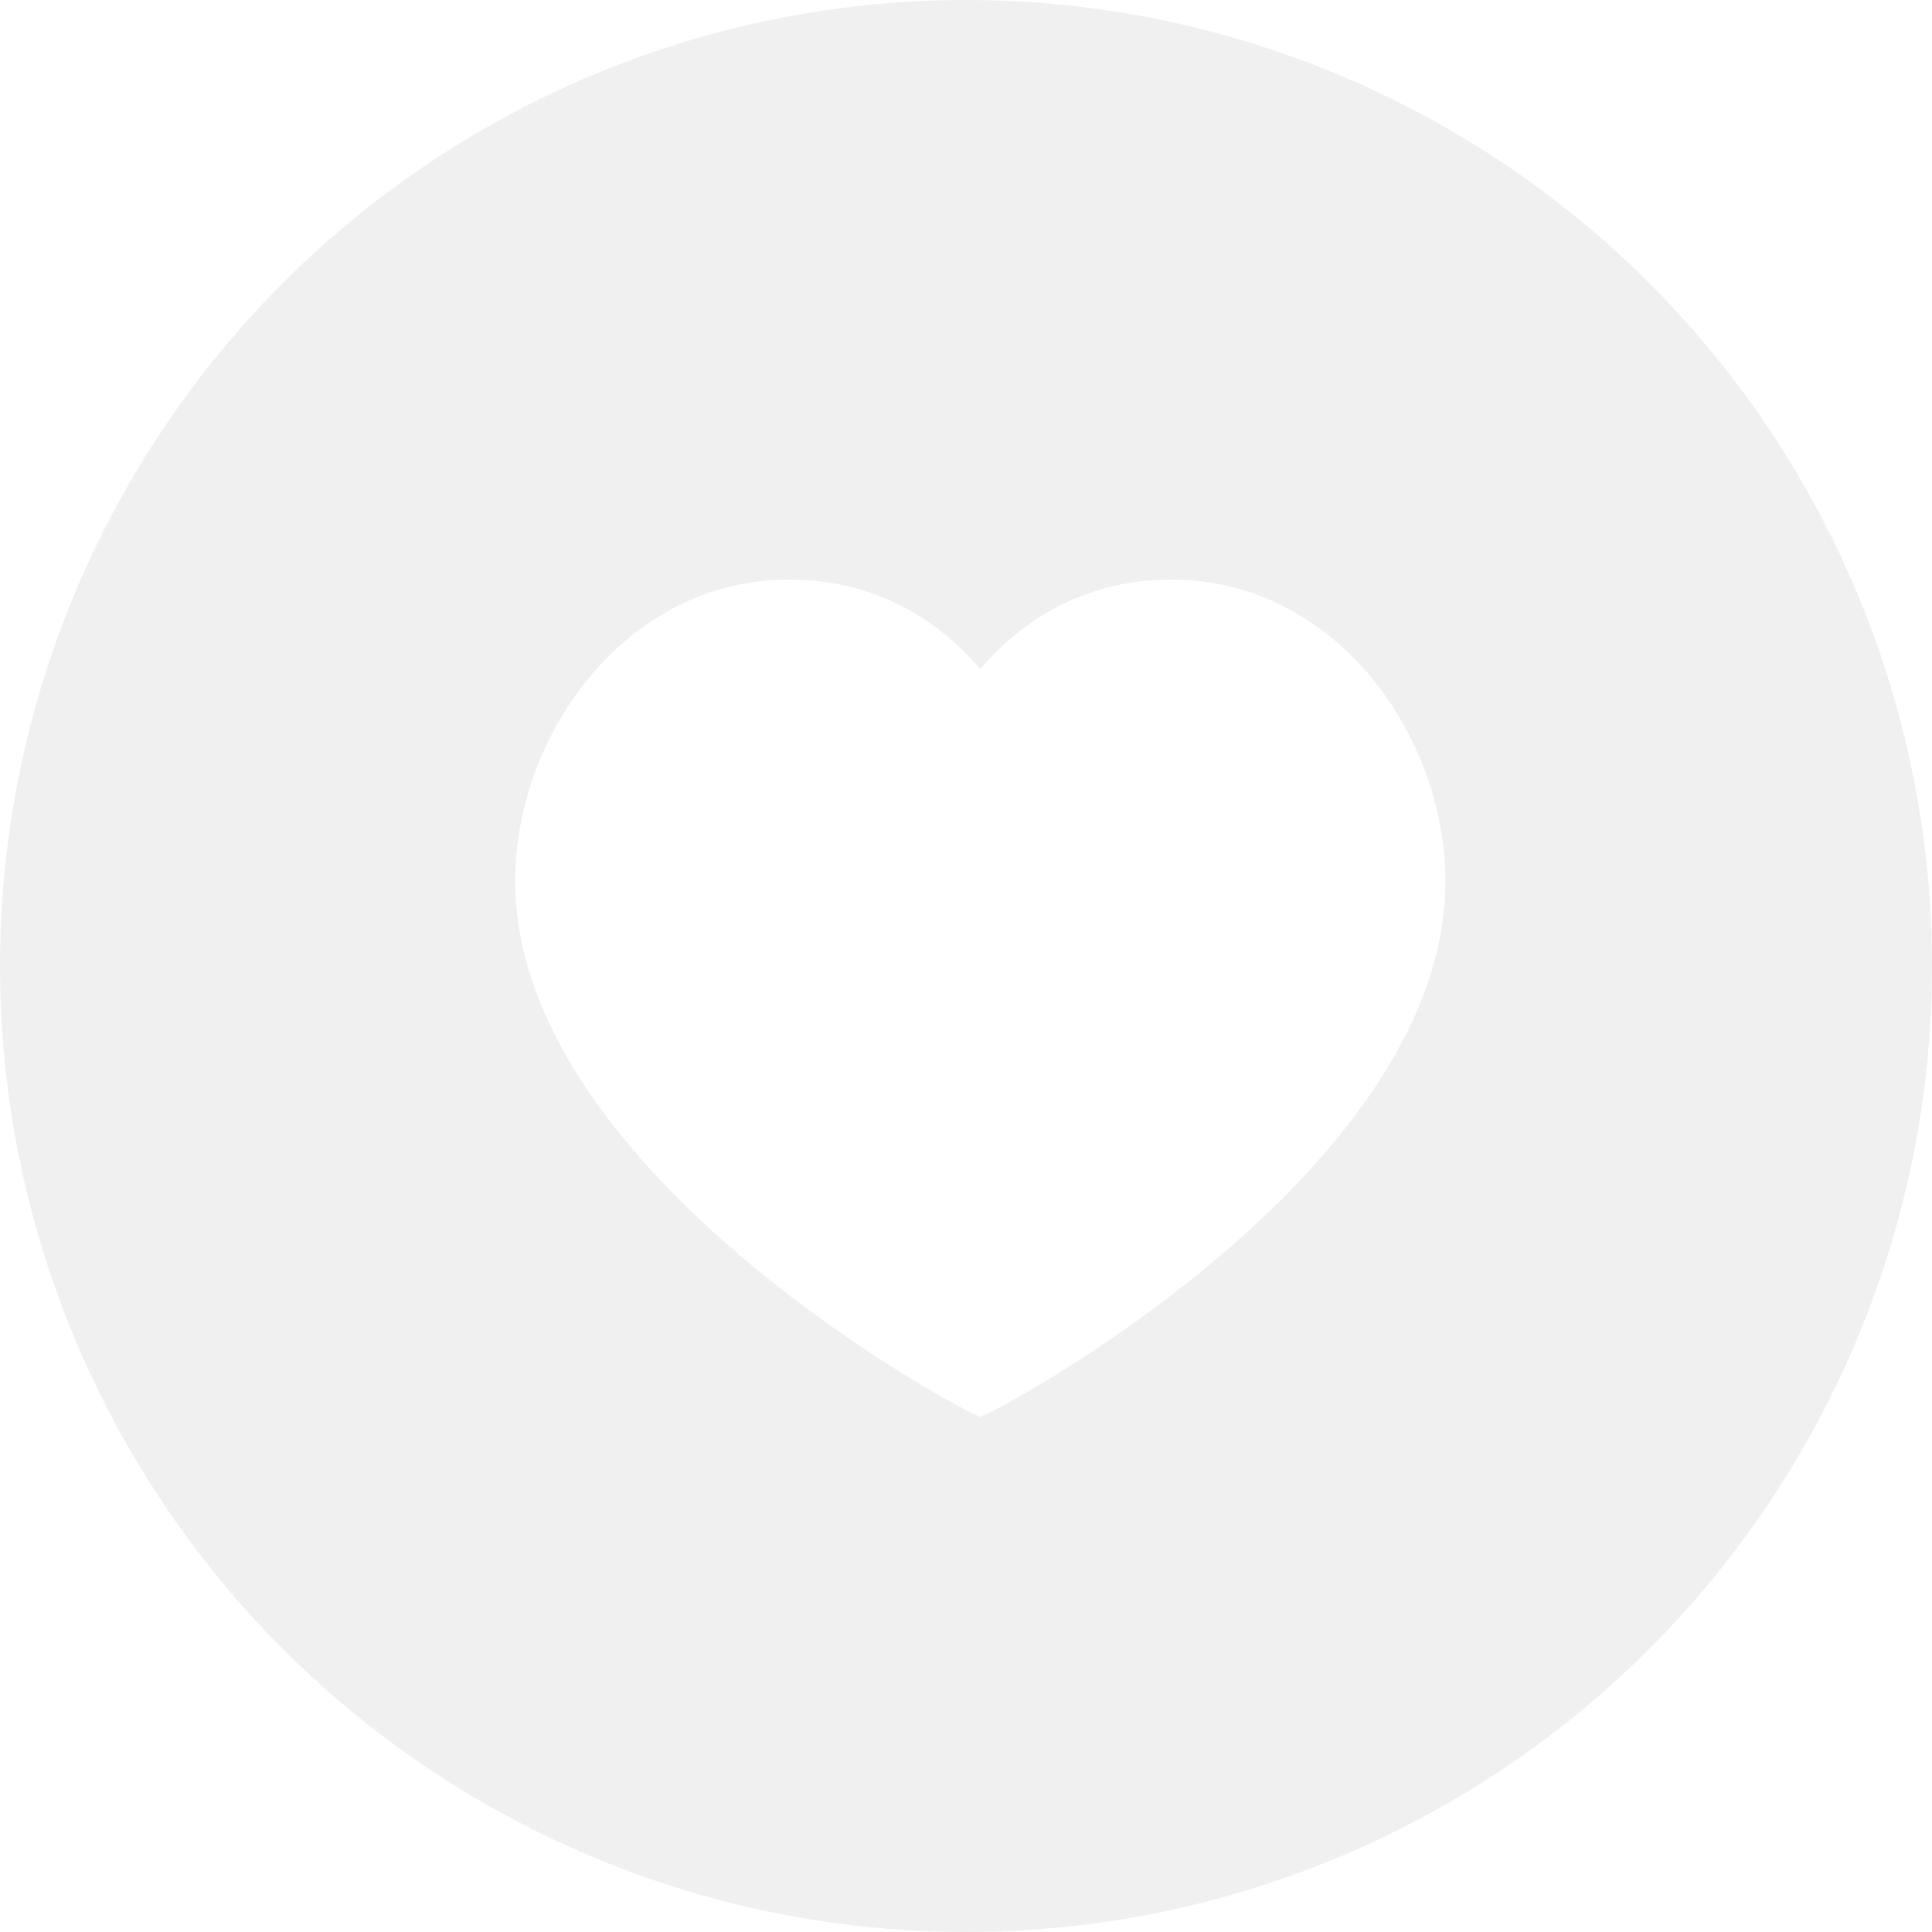 <svg width="30" height="30" viewBox="0 0 30 30" fill="none" xmlns="http://www.w3.org/2000/svg">
<g id="Group 48095897">
<g id="Ellipse 147" filter="url(#filter0_b_241_1159)">
<circle cx="15" cy="15" r="15" fill="#D9D9D9" fill-opacity="0.4"/>
</g>
<path id="Icon" d="M18.191 9C20.735 9 22.444 11.421 22.444 13.68C22.444 18.254 15.351 22 15.222 22C15.094 22 8 18.254 8 13.68C8 11.421 9.709 9 12.253 9C13.714 9 14.668 9.739 15.222 10.389C15.776 9.739 16.731 9 18.191 9Z" fill="#FFF"/>
</g>
<defs>
<filter id="filter0_b_241_1159" x="-50" y="-50" width="130" height="130" filterUnits="userSpaceOnUse" color-interpolation-filters="sRGB">
<feFlood flood-opacity="0" result="BackgroundImageFix"/>
<feGaussianBlur in="BackgroundImageFix" stdDeviation="25"/>
<feComposite in2="SourceAlpha" operator="in" result="effect1_backgroundBlur_241_1159"/>
<feBlend mode="normal" in="SourceGraphic" in2="effect1_backgroundBlur_241_1159" result="shape"/>
</filter>
</defs>
</svg>
